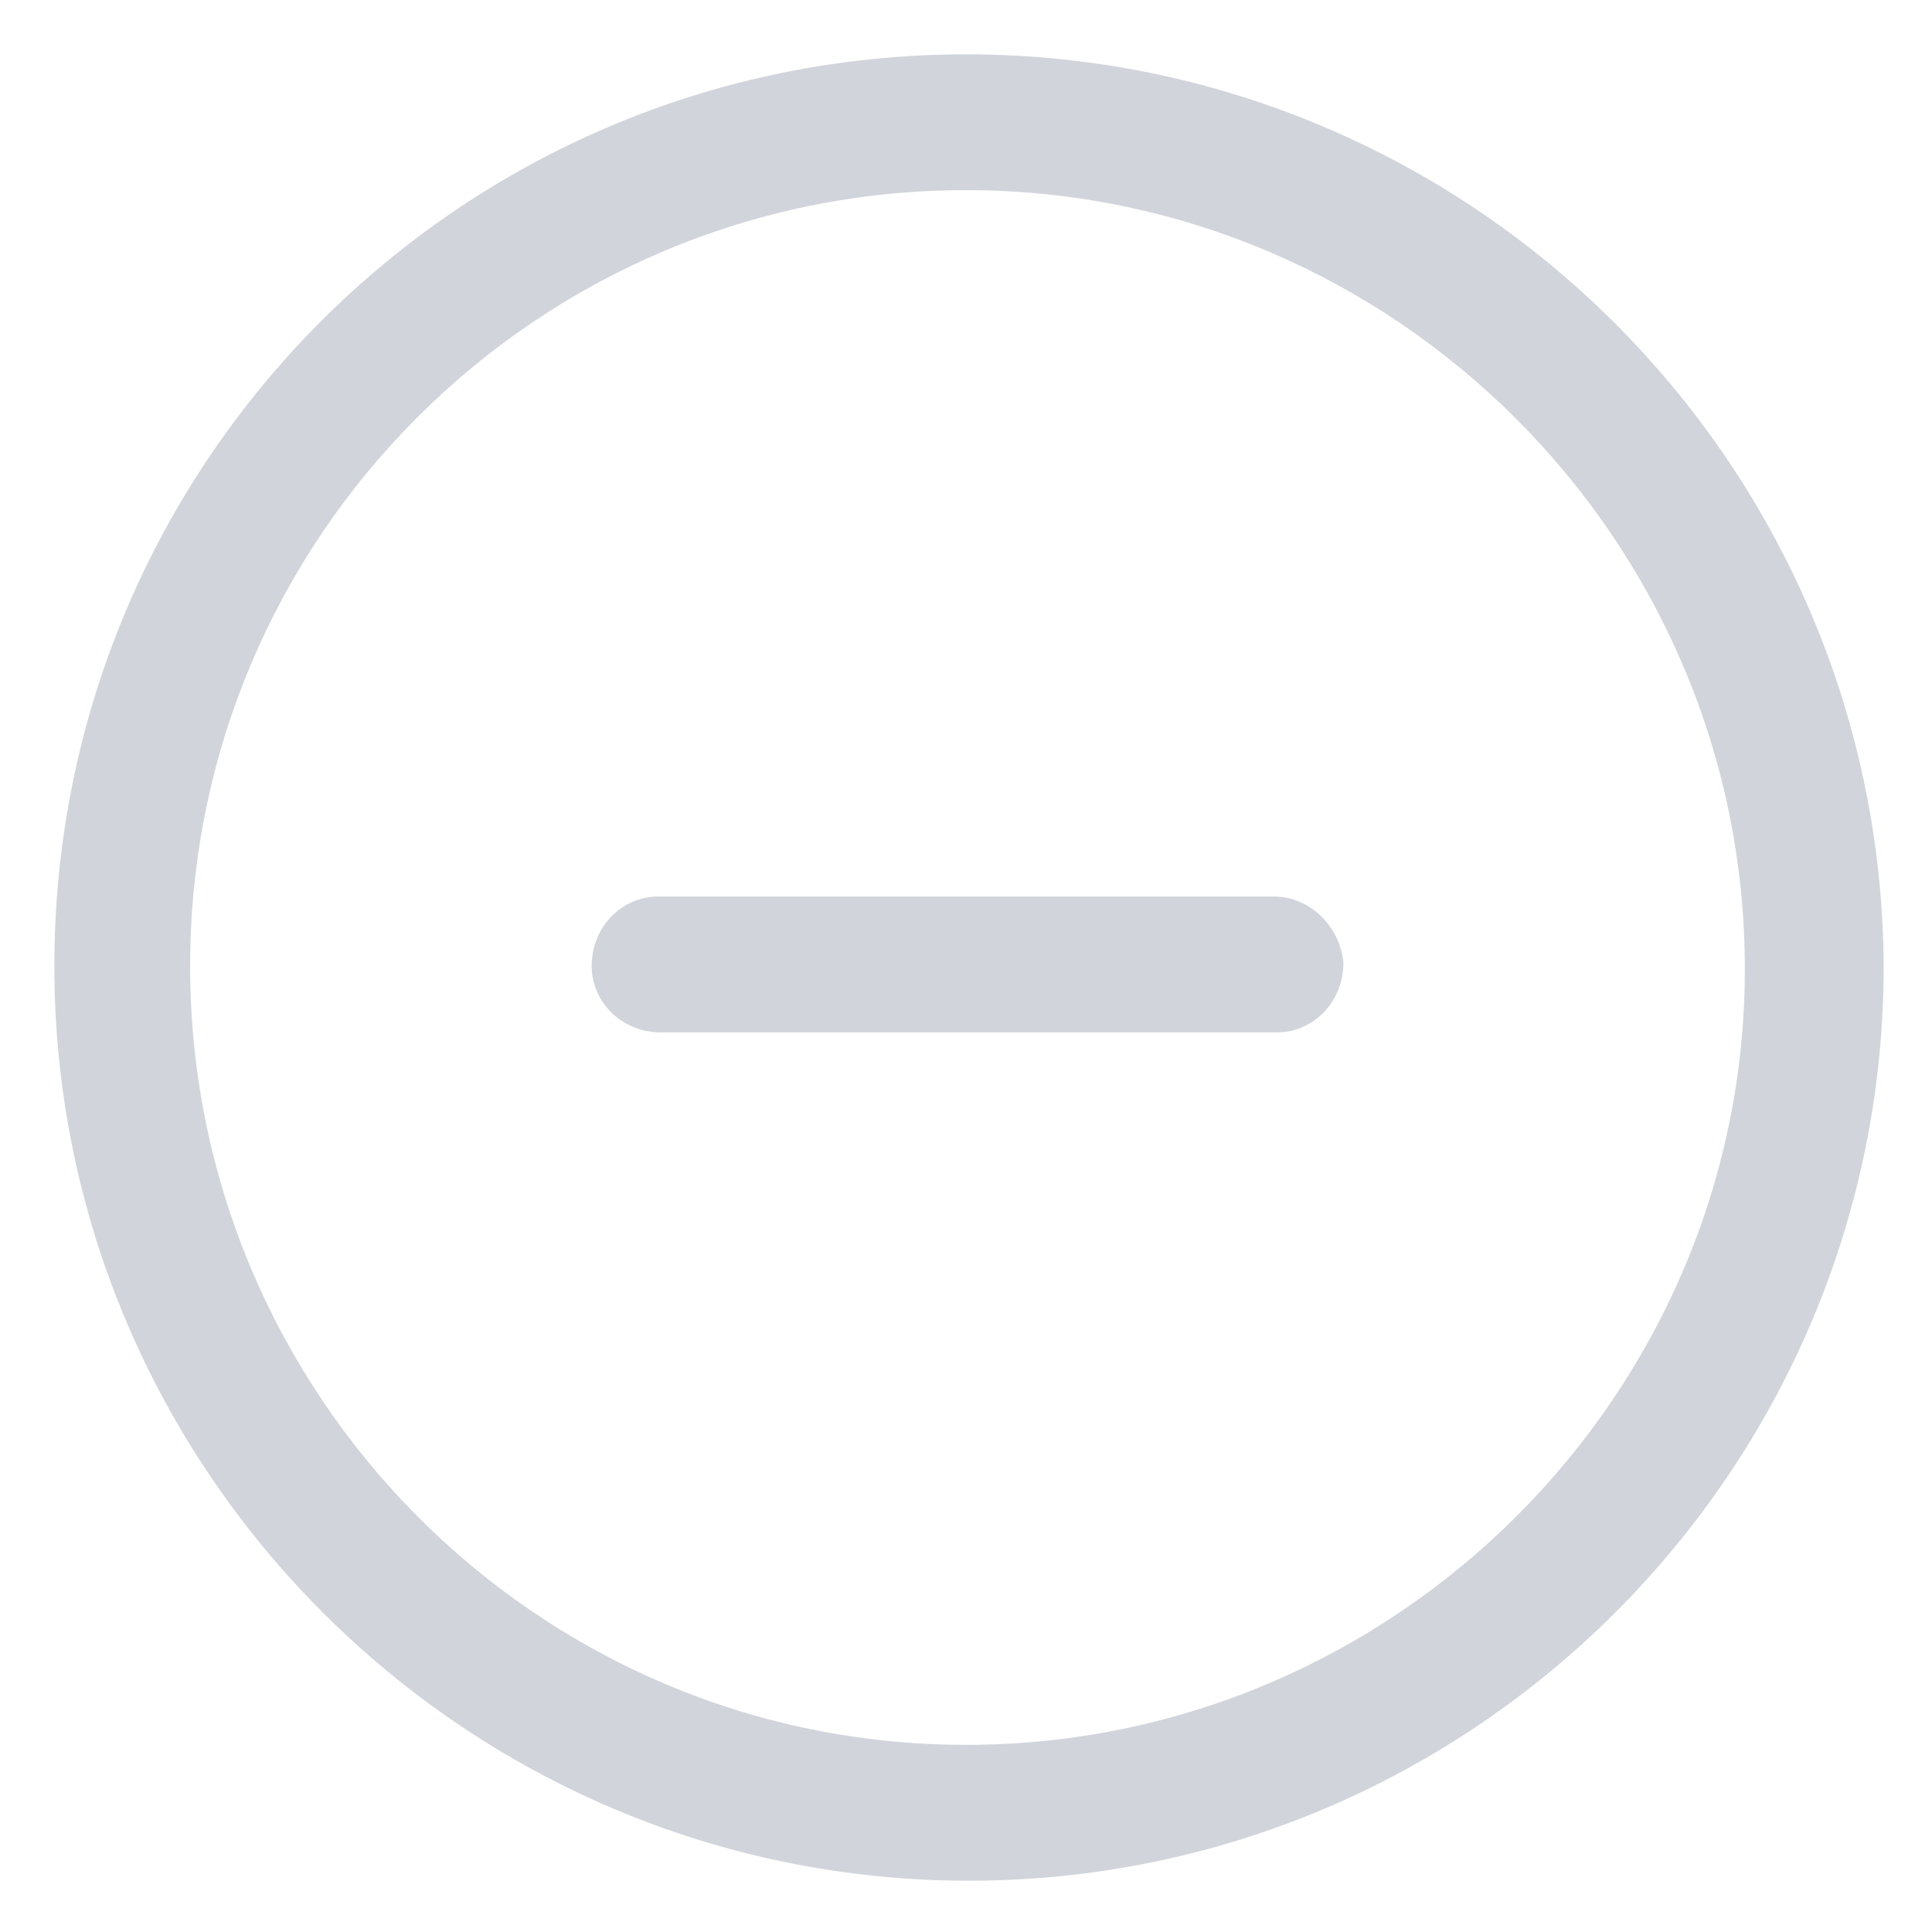 <svg width="24" height="24" viewBox="0 0 24 24" fill="none" xmlns="http://www.w3.org/2000/svg">
<g clip-path="url(#clip0_558_5820)">
<path d="M15.825 11.137H8.175C7.725 11.137 7.35 11.512 7.35 12C7.35 12.45 7.725 12.825 8.212 12.825H15.863C16.312 12.825 16.688 12.45 16.688 11.963C16.65 11.512 16.275 11.137 15.825 11.137Z" fill="#D1D5DB"/>
<path d="M12 0.675C5.737 0.675 0.675 5.737 0.675 12C0.675 18.262 5.775 23.363 12.037 23.363C18.3 23.363 23.4 18.262 23.4 12C23.363 5.737 18.262 0.675 12 0.675ZM12 21.675C6.675 21.675 2.362 17.325 2.362 12C2.362 6.675 6.675 2.362 12 2.362C17.325 2.362 21.675 6.712 21.675 12.037C21.675 17.325 17.325 21.675 12 21.675Z" fill="#D1D5DB"/>
</g>
<defs>
<clipPath id="clip0_558_5820">
<rect width="24" height="24" fill="white"/>
</clipPath>
</defs>
</svg>
